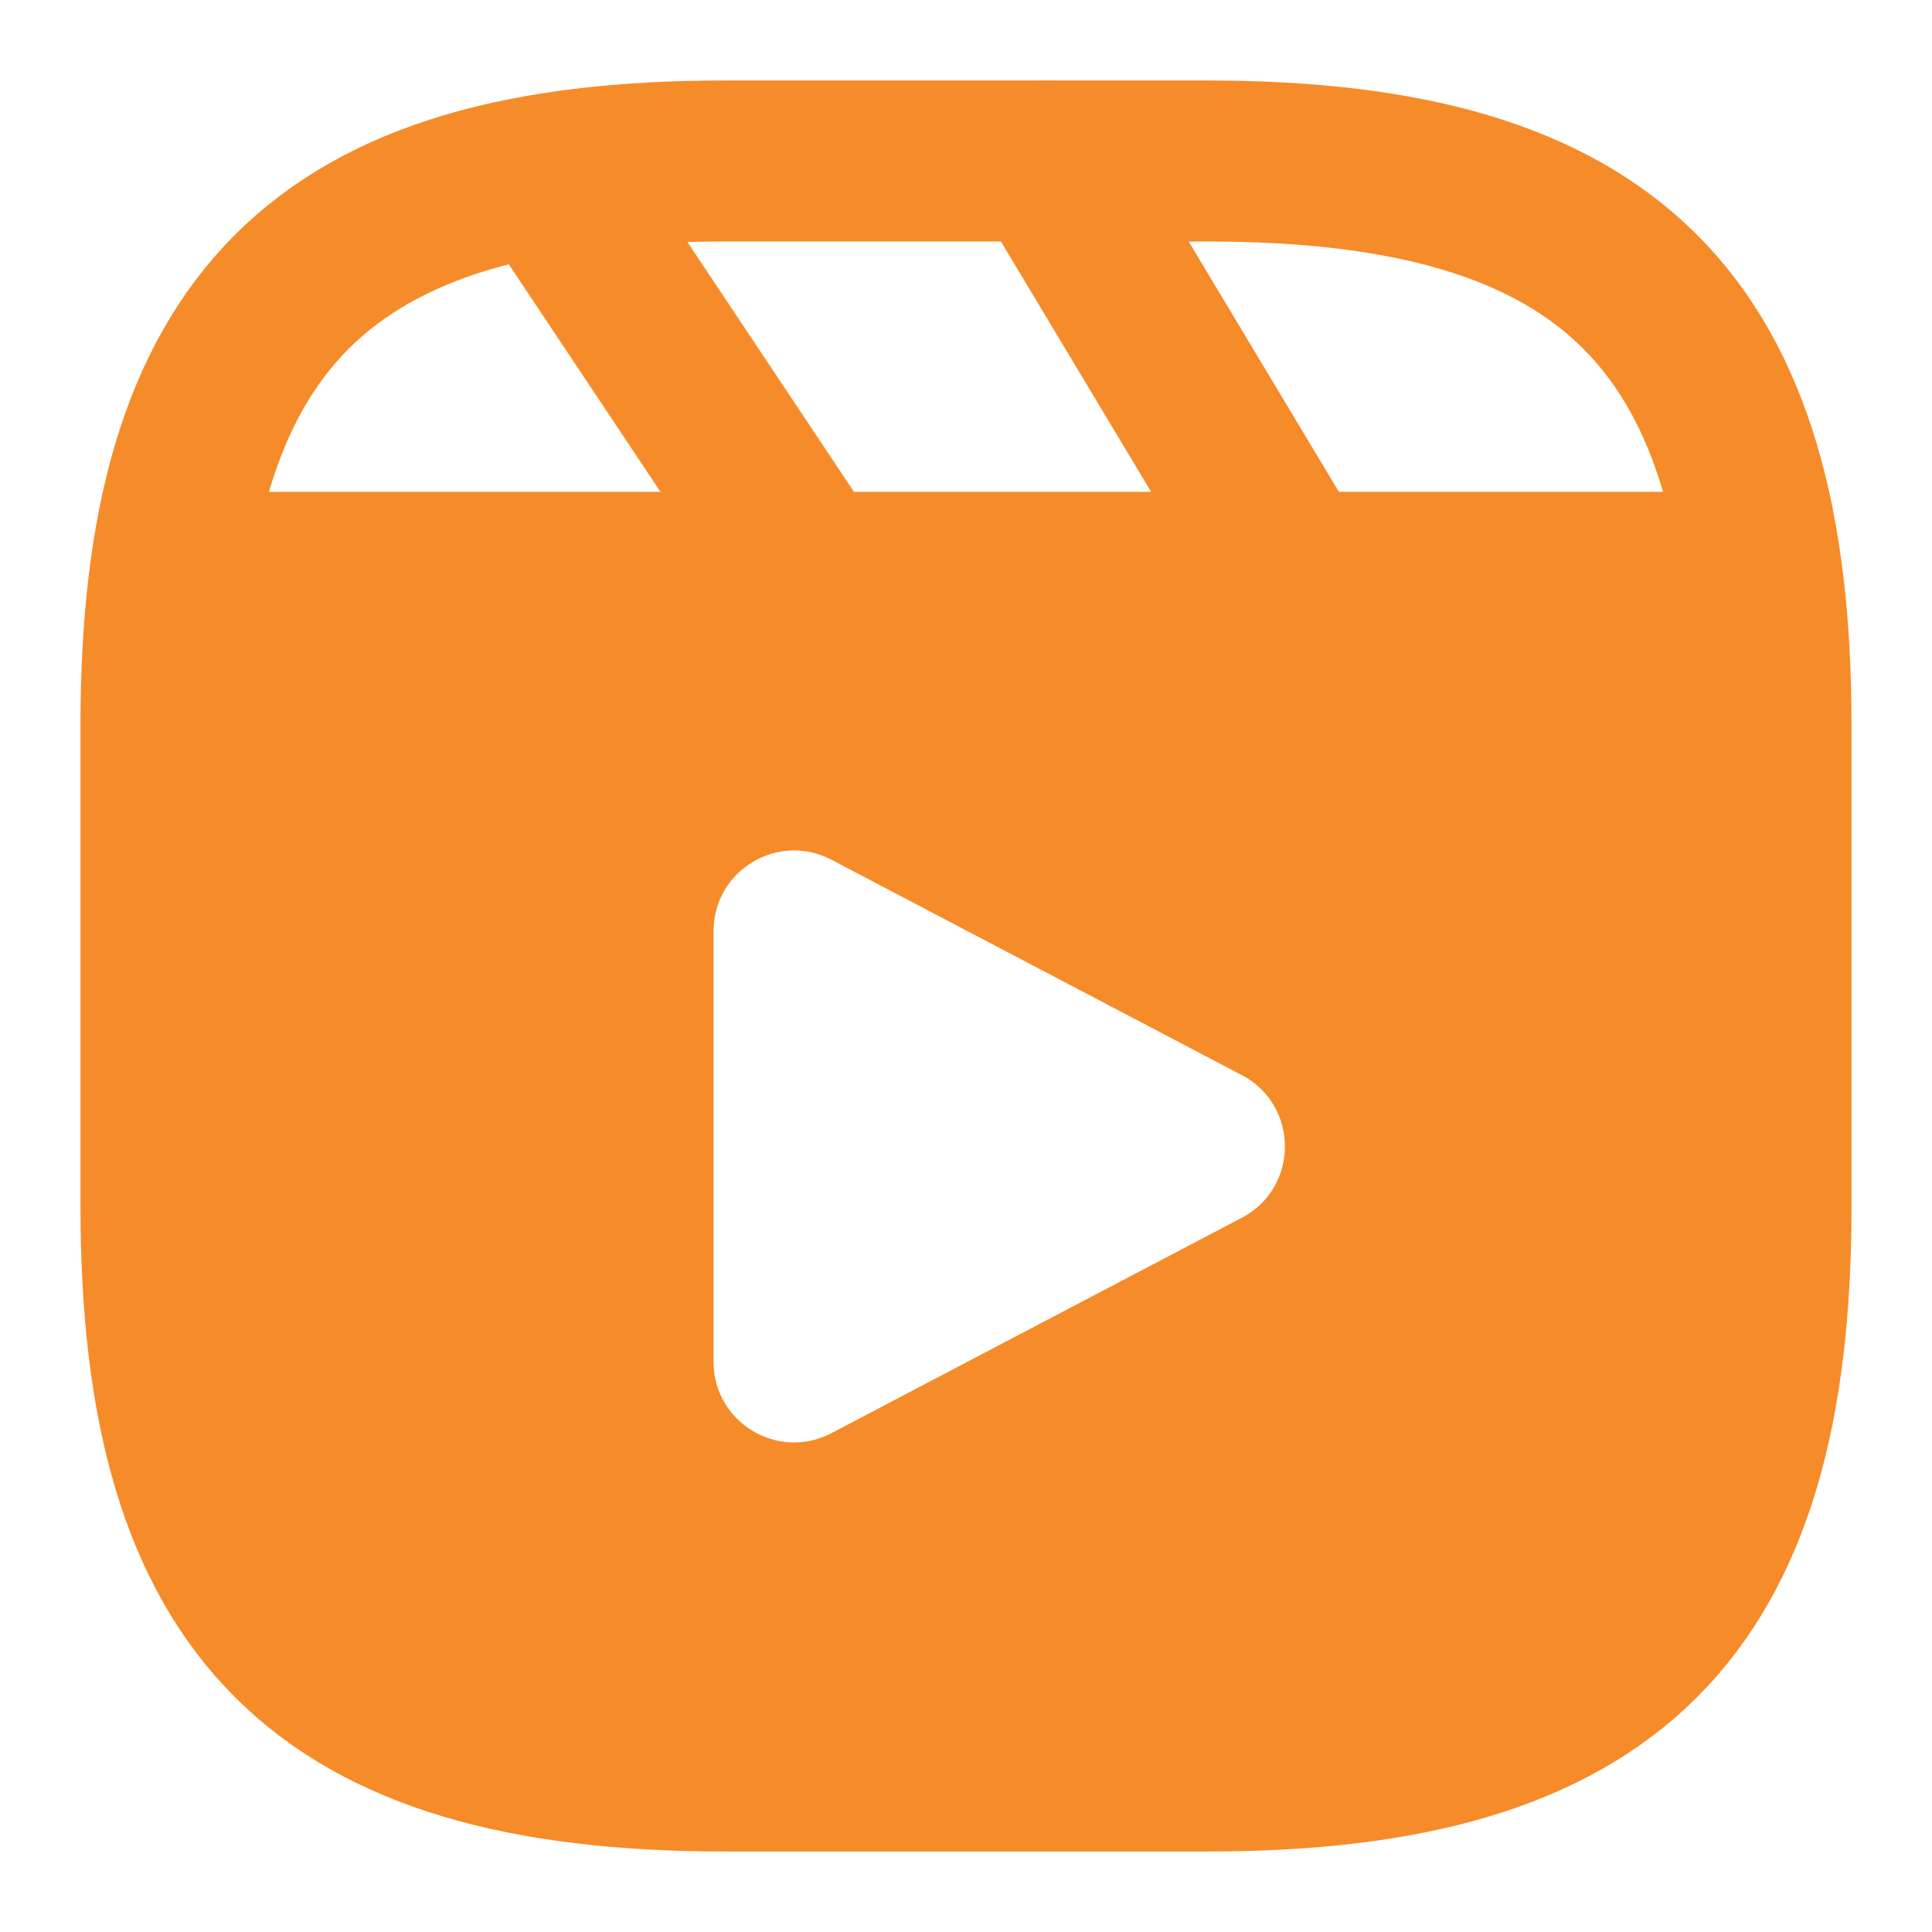 <svg width="24" height="24" viewBox="0 0 24 24" fill="none" xmlns="http://www.w3.org/2000/svg">
<path d="M22 15V9C22 4 20 2 15 2H9C4 2 2 4 2 9V15C2 20 4 22 9 22H15C20 22 22 20 22 15Z" stroke="#F68B29" stroke-width="2" stroke-linecap="round" stroke-linejoin="round"/>
<path fill-rule="evenodd" clip-rule="evenodd" d="M21.9 7.226H2.1C2.033 7.77 2 8.36 2 9V15C2 20 4 22 9 22H15C20 22 22 20 22 15V9C22 8.36 21.967 7.77 21.9 7.226ZM15.427 15.127C16.14 14.753 16.14 13.731 15.427 13.356L10.329 10.68C9.663 10.331 8.864 10.814 8.864 11.566L8.864 16.918C8.864 17.67 9.663 18.153 10.329 17.803L15.427 15.127Z" fill="#F68B29"/>
<path d="M2.52 7.11H21.48" stroke="#F68B29" stroke-width="2" stroke-linecap="round" stroke-linejoin="round"/>
<path d="M7 2.5L10 7" stroke="#F68B29" stroke-width="2" stroke-linecap="round" stroke-linejoin="round"/>
<path d="M13 2L16 7" stroke="#F68B29" stroke-width="2" stroke-linecap="round" stroke-linejoin="round"/>
</svg>
